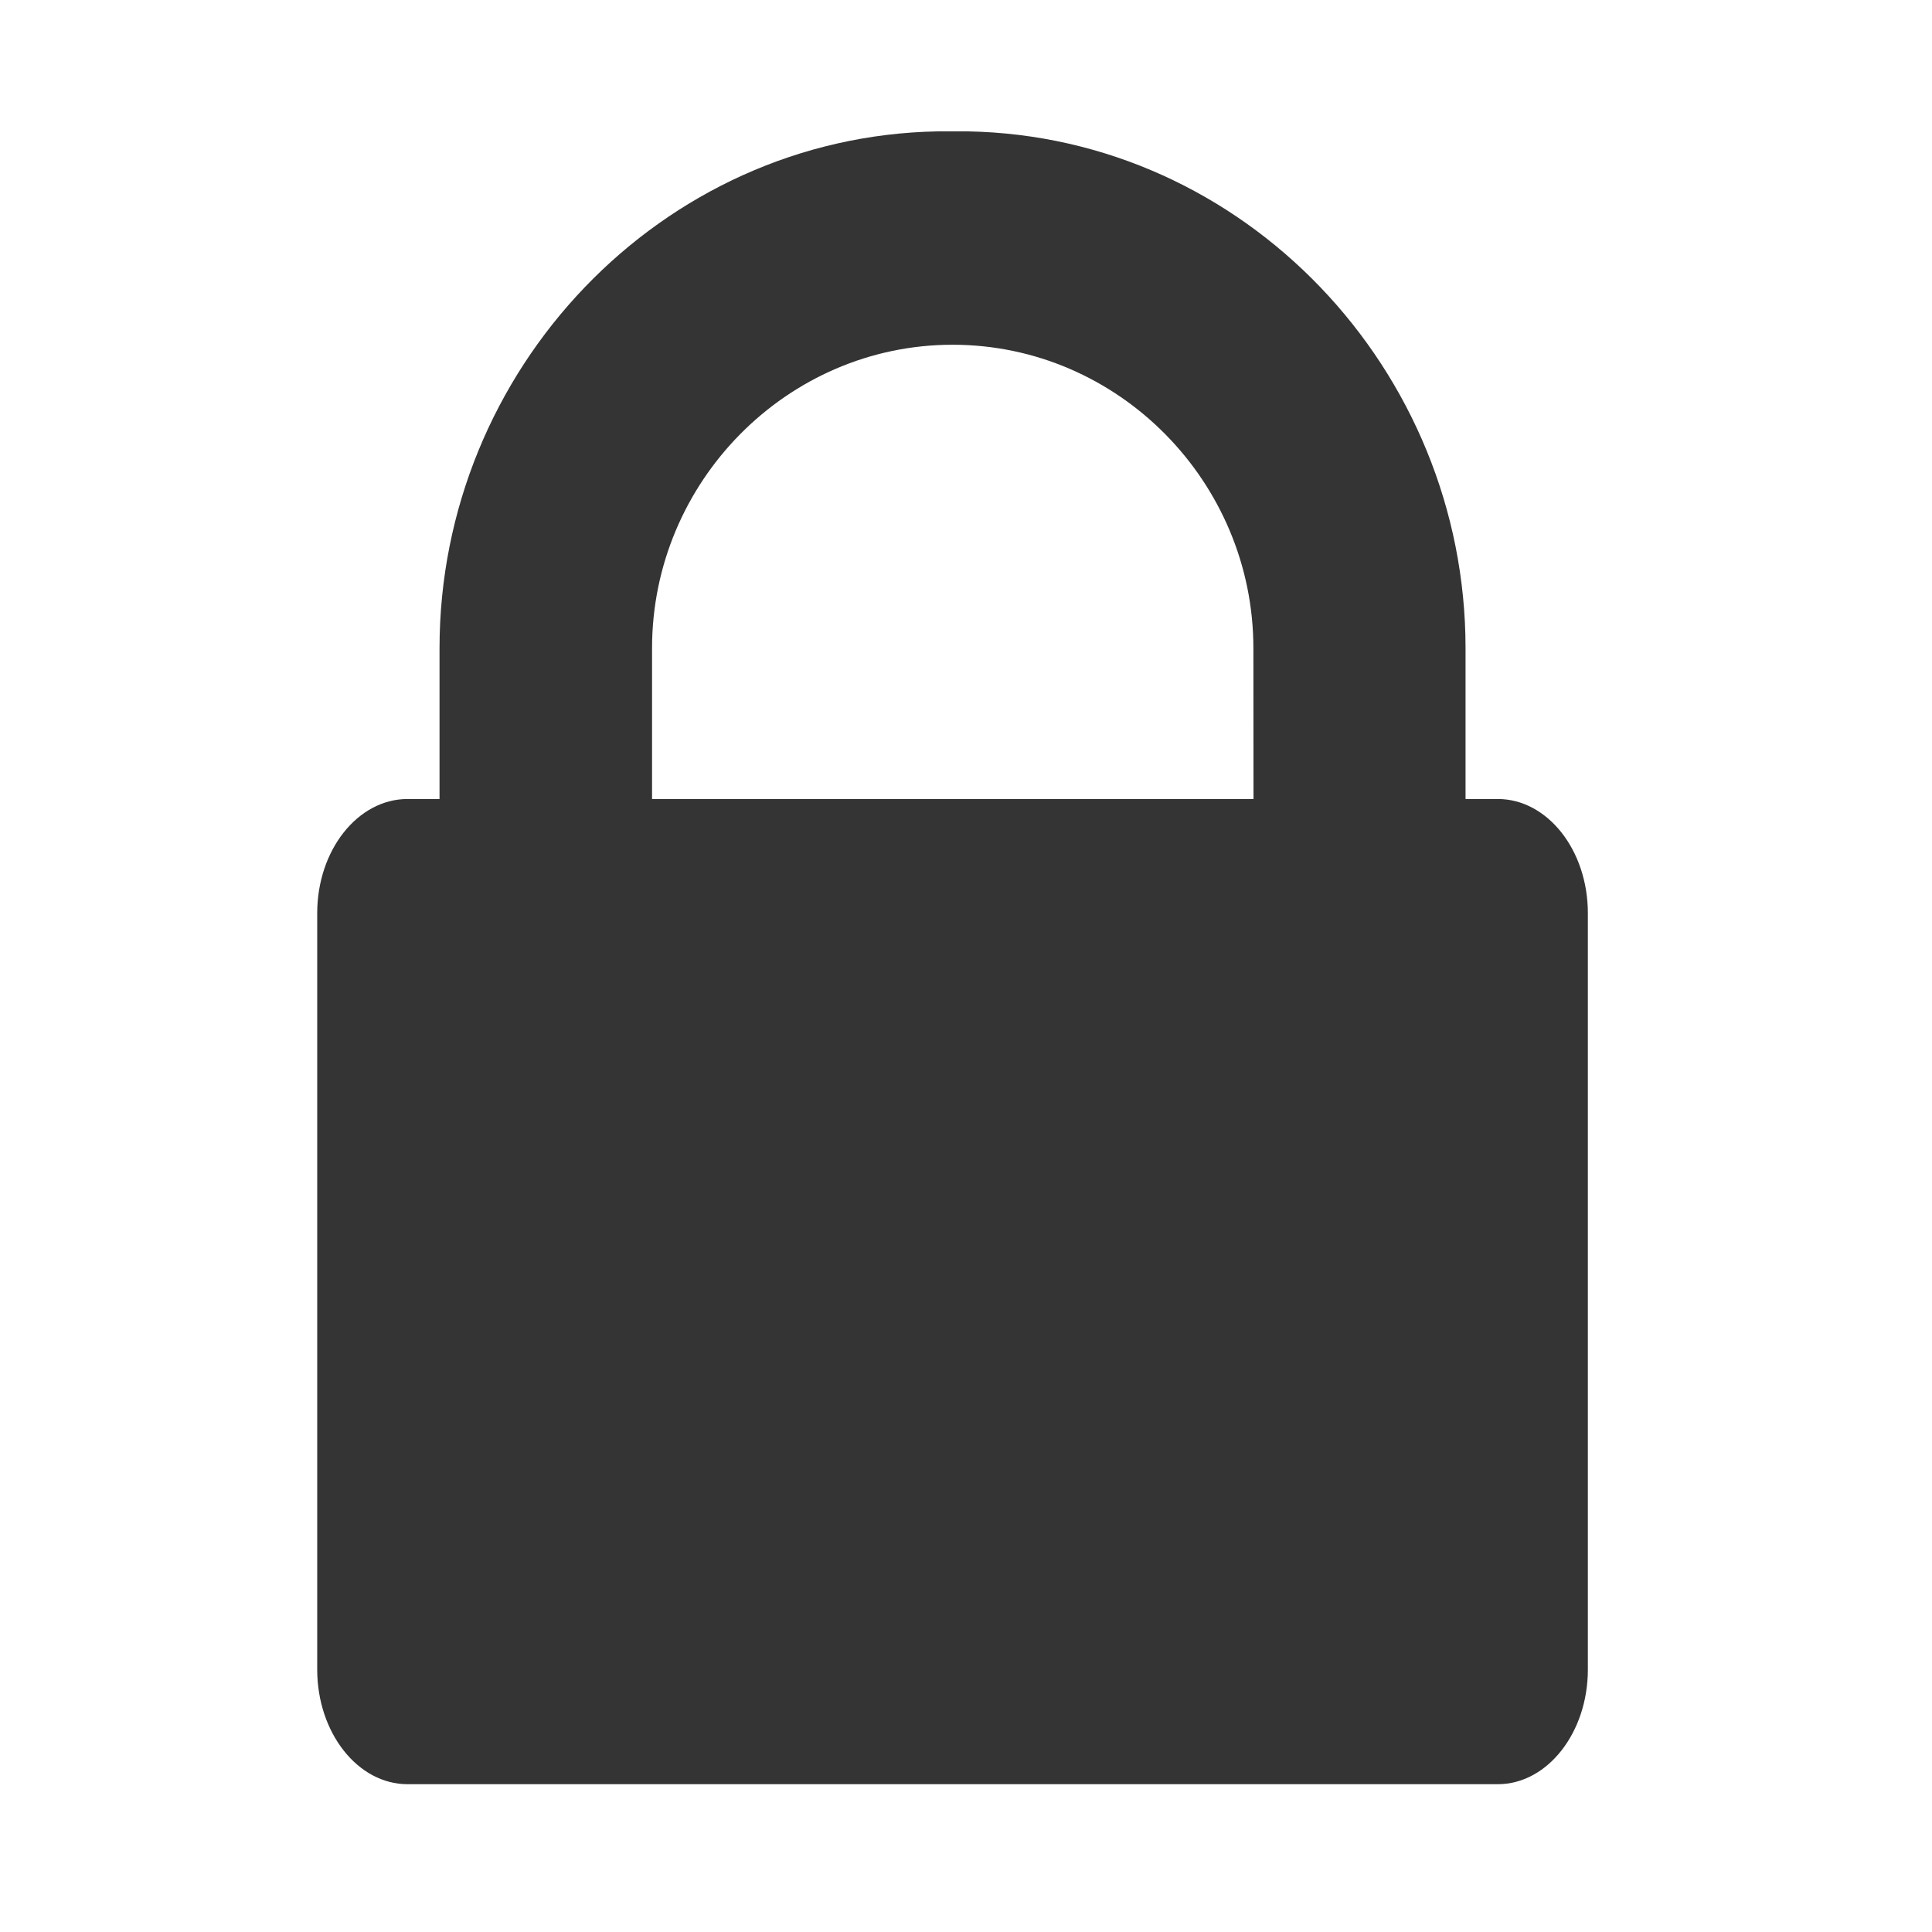 <svg xmlns="http://www.w3.org/2000/svg" xmlns:svg="http://www.w3.org/2000/svg" id="svg13" width="16" height="16" version="1.1" viewBox="0 0 16 16"><defs id="defs5"><linearGradient id="linearGradient37621" x1="21.994" x2="20.917" y1="33.955" y2="15.815" gradientTransform="matrix(0.313, 0, 0, 0.313, 0.523, 0.895)" gradientUnits="userSpaceOnUse"><stop style="stop-color:#fffeff;stop-opacity:.333" id="stop3959-0-2-1" offset="0"/><stop style="stop-color:#fffeff;stop-opacity:.216" id="stop3961-9-3-2" offset="1"/></linearGradient></defs><path style="fill:#343434;stroke-width:1.837" id="path11" d="m 12.405,6.617 h -0.268 v -1.249 c 0,-2.307 -1.832,-4.238 -4.122,-4.28 -0.062,0 -0.189,0 -0.25,0 C 5.473,1.13 3.64,3.061 3.64,5.368 v 1.249 H 3.375 c -0.412,0 -0.748,0.423 -0.748,0.946 v 6.263 c 0,0.524 0.336,0.95 0.748,0.95 h 9.029 c 0.41,0 0.746,-0.426 0.746,-0.95 V 7.563 c 0,-0.524 -0.336,-0.946 -0.746,-0.946 z m -2.024,0 H 8.014 7.764 5.4 v -1.249 c 0,-1.376 1.117,-2.513 2.489,-2.513 1.374,0 2.491,1.137 2.491,2.513 z"/></svg>